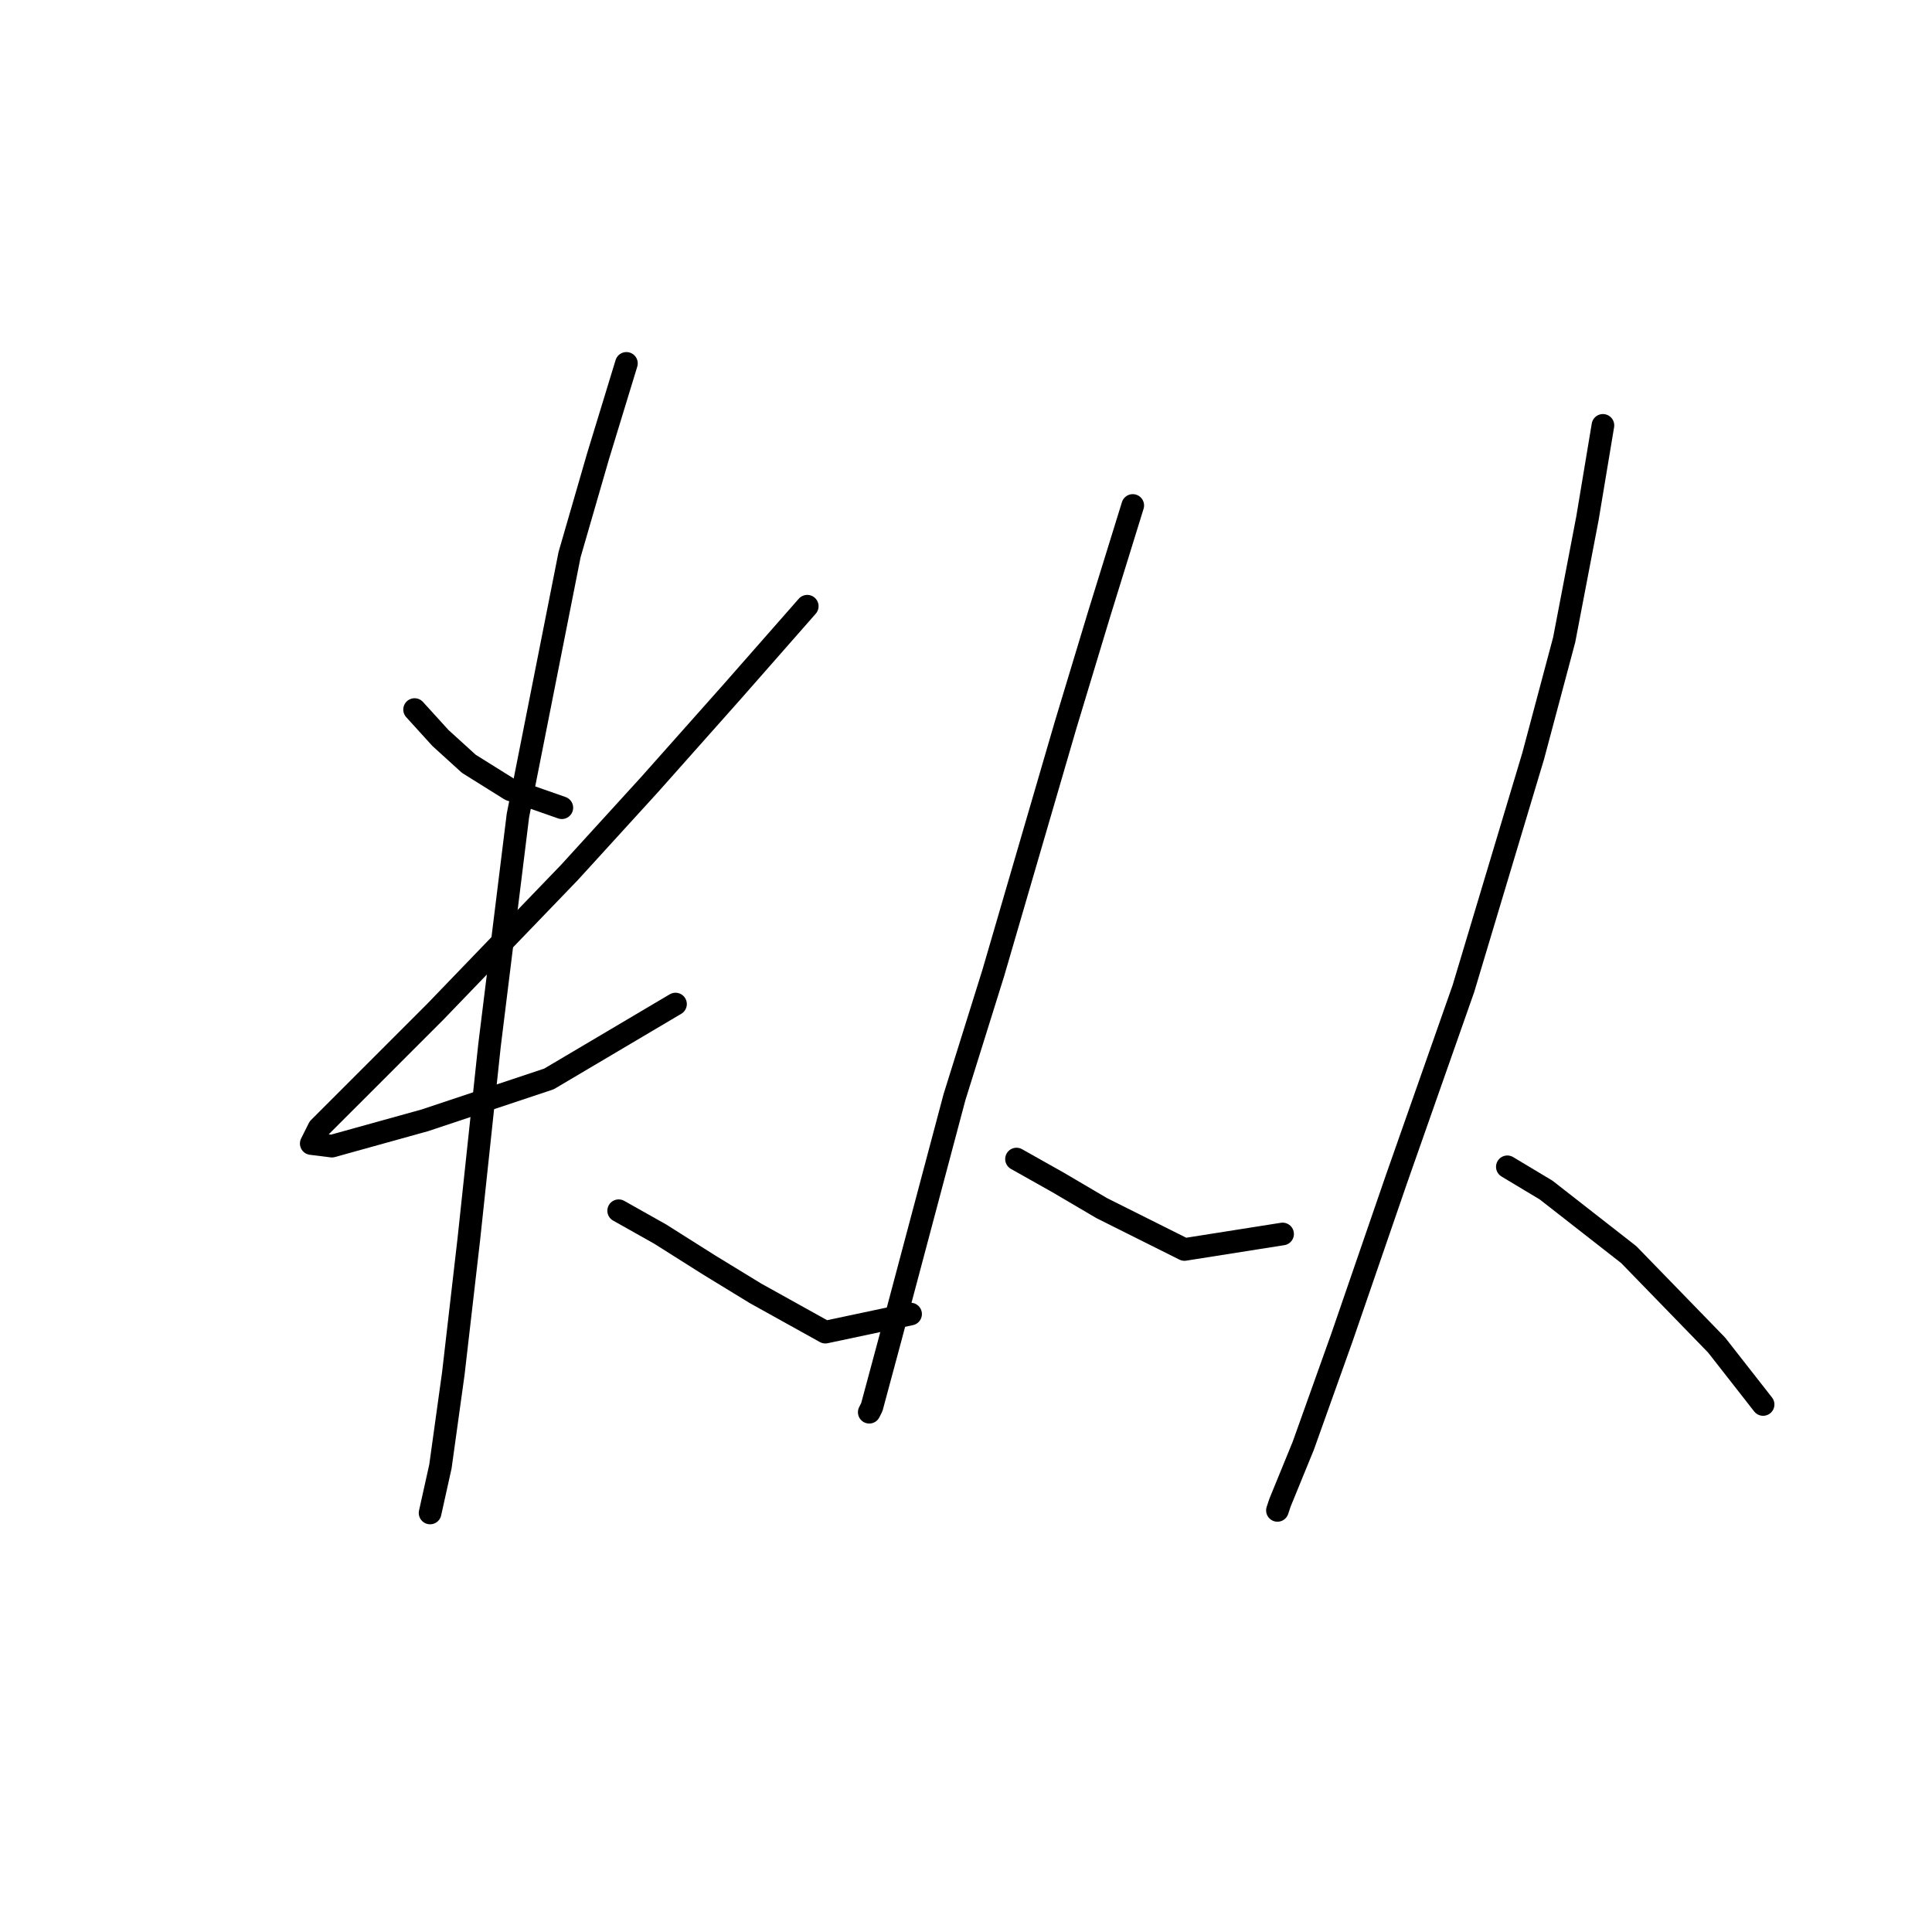 <?xml version="1.0" standalone="no"?>
    <svg width="256" height="256" xmlns="http://www.w3.org/2000/svg" version="1.1">
    <polyline stroke="black" stroke-width="3" stroke-linecap="round" fill="transparent" stroke-linejoin="round" points="54.935 94.019 58.358 97.785 62.123 101.208 67.6 104.631 74.446 107.027 74.446 107.027 " />
        <polyline stroke="black" stroke-width="3" stroke-linecap="round" fill="transparent" stroke-linejoin="round" points="106.966 80.327 97.039 91.623 86.085 103.946 75.473 115.585 57.673 134.069 47.062 144.681 42.269 149.473 41.242 151.527 43.981 151.869 56.304 148.446 72.735 142.969 89.508 133.042 89.508 133.042 " />
        <polyline stroke="black" stroke-width="3" stroke-linecap="round" fill="transparent" stroke-linejoin="round" points="83.004 48.15 79.239 60.473 75.473 73.481 68.627 108.054 64.862 138.519 62.123 164.193 60.069 181.993 58.358 194.316 56.989 200.477 56.989 200.477 " />
        <polyline stroke="black" stroke-width="3" stroke-linecap="round" fill="transparent" stroke-linejoin="round" points="81.977 160.427 87.454 163.508 93.958 167.616 100.119 171.381 109.362 176.516 120.658 174.119 120.658 174.119 " />
        <polyline stroke="black" stroke-width="3" stroke-linecap="round" fill="transparent" stroke-linejoin="round" points="150.096 66.977 145.646 81.354 141.196 96.073 131.612 128.935 126.477 145.366 117.919 177.543 115.523 186.443 115.181 187.127 115.181 187.127 " />
        <polyline stroke="black" stroke-width="3" stroke-linecap="round" fill="transparent" stroke-linejoin="round" points="134.692 153.581 140.169 156.662 145.989 160.085 156.943 165.562 169.95 163.508 169.95 163.508 " />
        <polyline stroke="black" stroke-width="3" stroke-linecap="round" fill="transparent" stroke-linejoin="round" points="212.396 56.365 210.343 68.689 207.262 84.777 203.154 100.181 193.912 130.989 185.012 156.319 177.823 177.2 172.689 191.577 169.608 199.108 169.266 200.135 169.266 200.135 " />
        <polyline stroke="black" stroke-width="3" stroke-linecap="round" fill="transparent" stroke-linejoin="round" points="199.731 154.608 204.866 157.689 215.82 166.246 227.458 178.227 233.62 186.1 233.62 186.1 " />
        </svg>